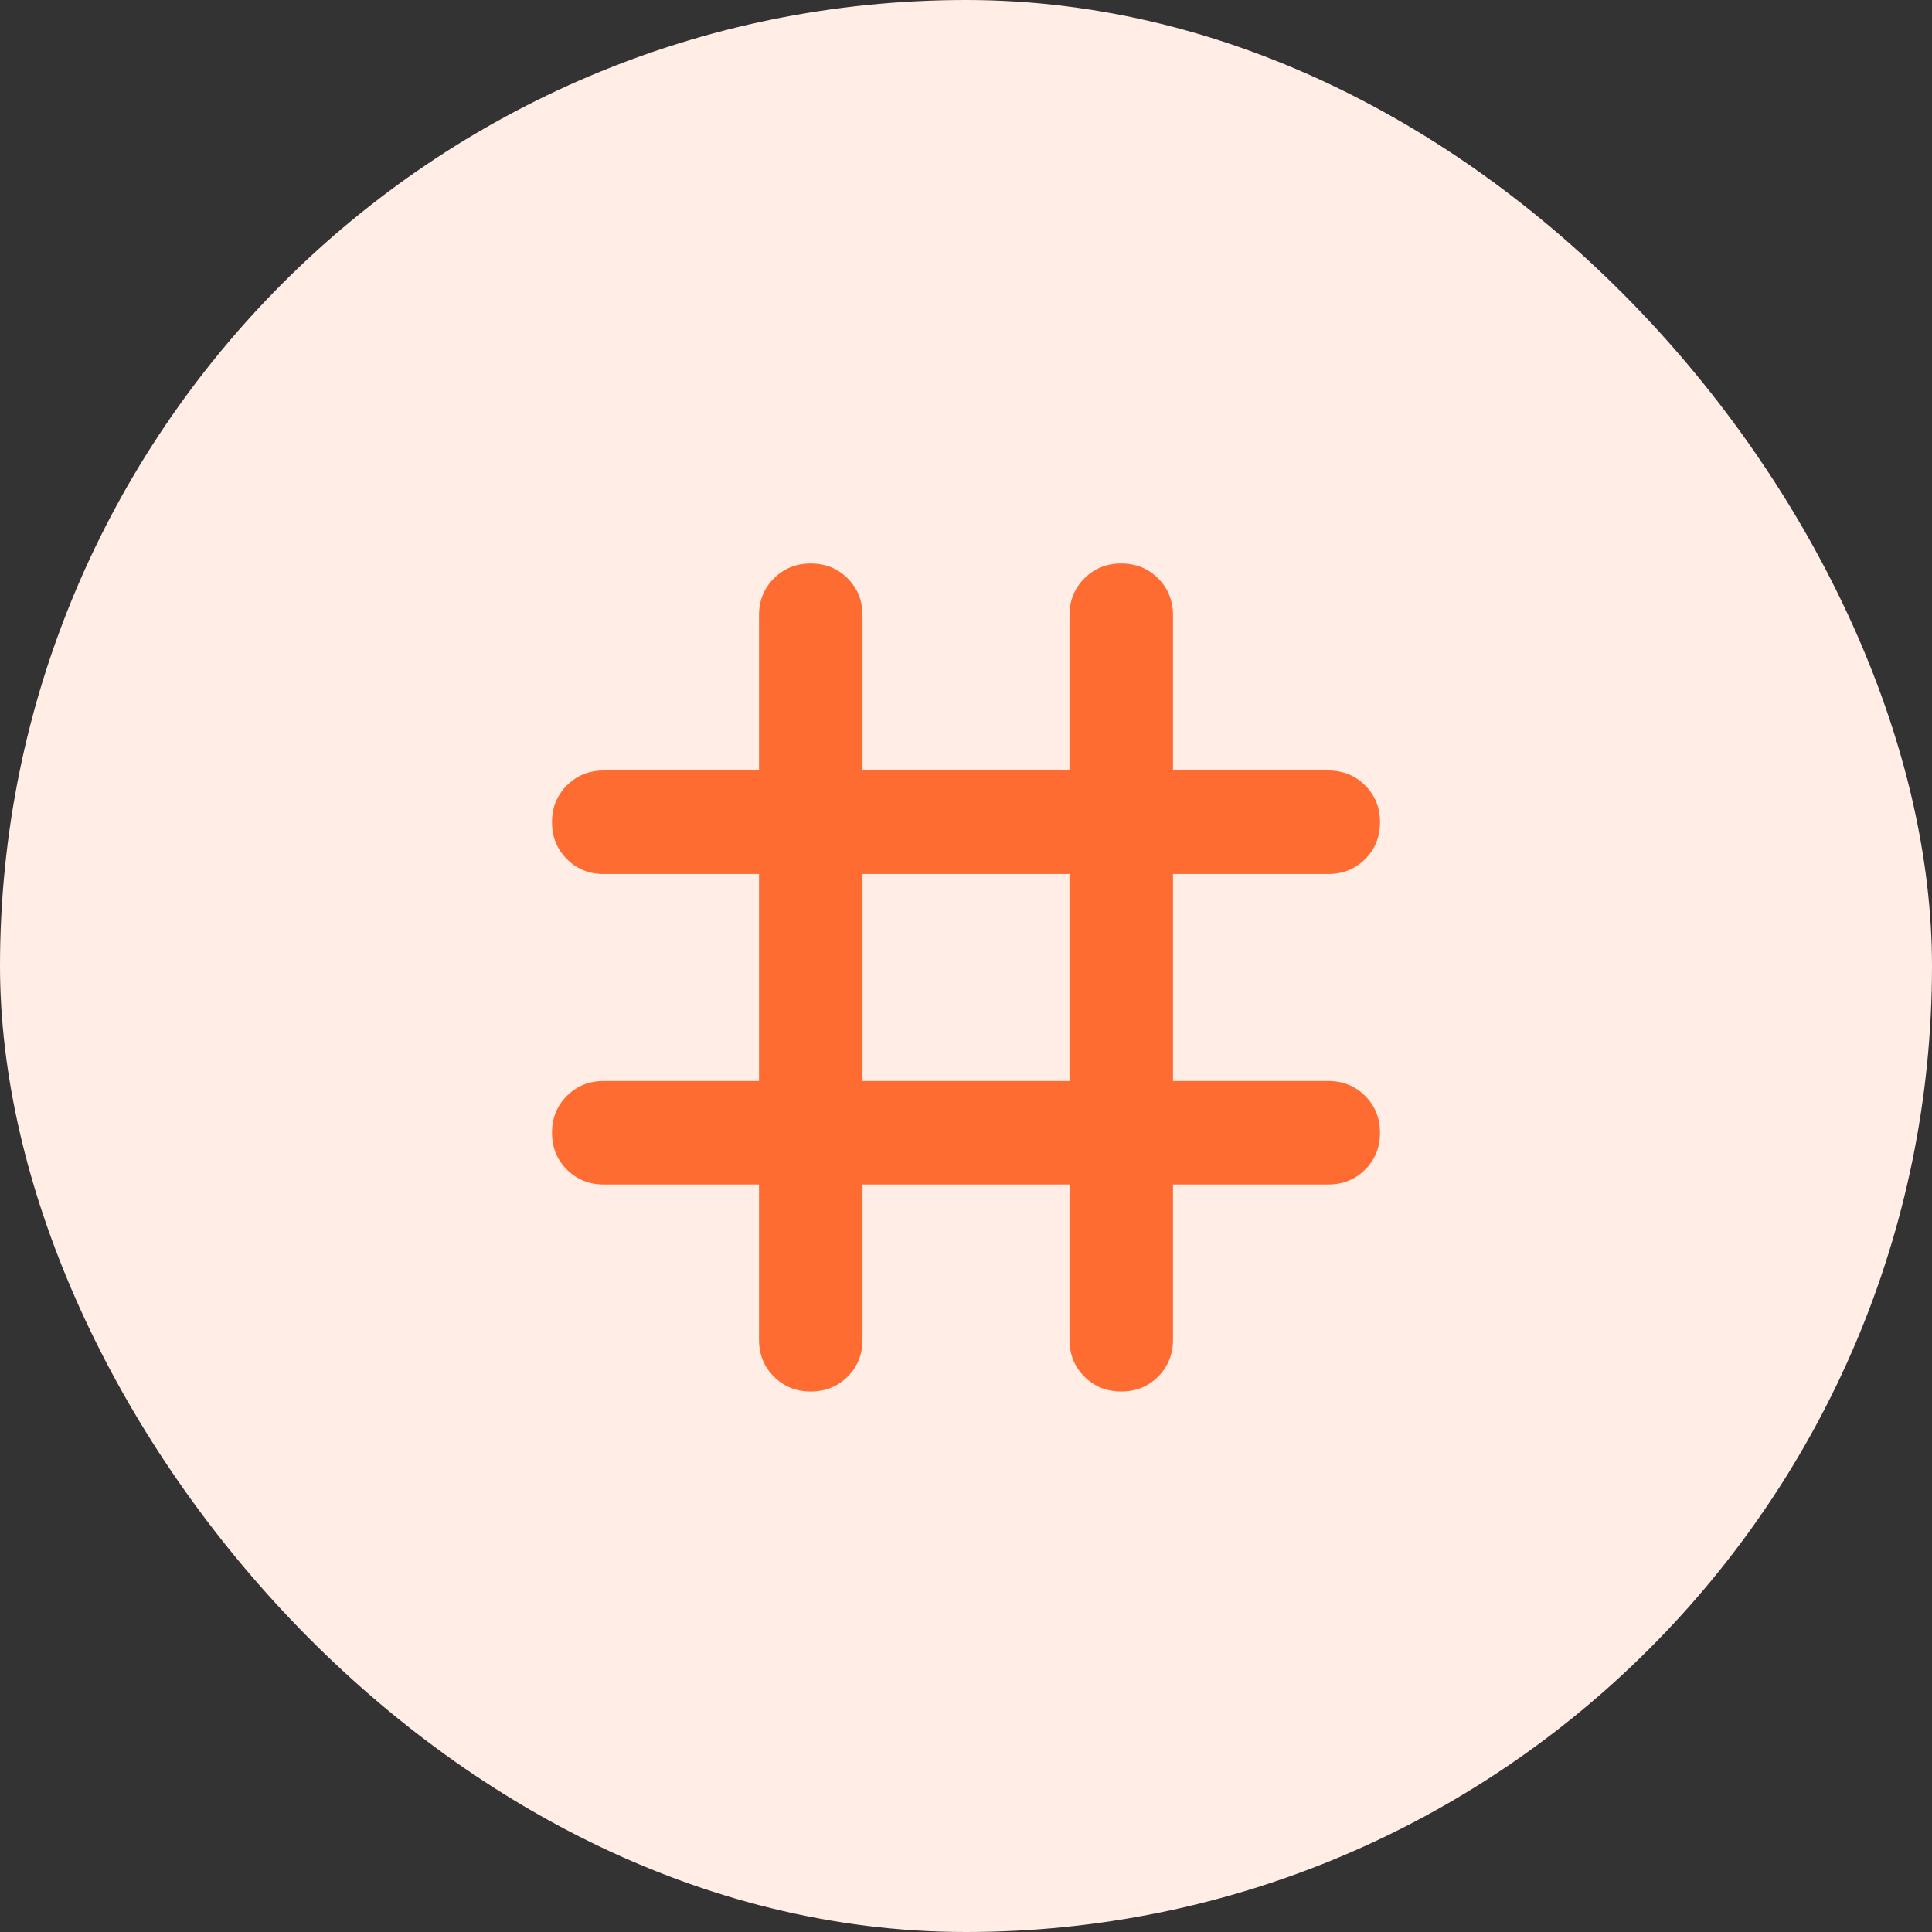 <svg width="84" height="84" viewBox="0 0 84 84" fill="none" xmlns="http://www.w3.org/2000/svg">
<rect x="0" y="0" width="84" height="84" fill="#333333" stroke="none"/>
<rect width="84" height="84" rx="42" fill="#FFEDE6"/>
<path d="M33 51.5H26.25C25.613 51.5 25.078 51.284 24.647 50.853C24.216 50.422 24 49.888 24 49.25C24 48.612 24.216 48.078 24.647 47.647C25.078 47.216 25.613 47 26.25 47H33V38H26.25C25.613 38 25.078 37.784 24.647 37.353C24.216 36.922 24 36.388 24 35.75C24 35.112 24.216 34.578 24.647 34.147C25.078 33.716 25.613 33.5 26.25 33.5H33V26.75C33 26.113 33.216 25.578 33.647 25.147C34.078 24.716 34.612 24.5 35.25 24.5C35.888 24.5 36.422 24.716 36.853 25.147C37.284 25.578 37.5 26.113 37.5 26.75V33.5H46.5V26.75C46.5 26.113 46.716 25.578 47.147 25.147C47.578 24.716 48.112 24.5 48.75 24.5C49.388 24.5 49.922 24.716 50.353 25.147C50.784 25.578 51 26.113 51 26.75V33.5H57.75C58.388 33.5 58.922 33.716 59.353 34.147C59.784 34.578 60 35.112 60 35.75C60 36.388 59.784 36.922 59.353 37.353C58.922 37.784 58.388 38 57.75 38H51V47H57.75C58.388 47 58.922 47.216 59.353 47.647C59.784 48.078 60 48.612 60 49.25C60 49.888 59.784 50.422 59.353 50.853C58.922 51.284 58.388 51.5 57.75 51.5H51V58.25C51 58.888 50.784 59.422 50.353 59.853C49.922 60.284 49.388 60.5 48.75 60.5C48.112 60.5 47.578 60.284 47.147 59.853C46.716 59.422 46.5 58.888 46.5 58.25V51.5H37.5V58.25C37.5 58.888 37.284 59.422 36.853 59.853C36.422 60.284 35.888 60.5 35.25 60.5C34.612 60.5 34.078 60.284 33.647 59.853C33.216 59.422 33 58.888 33 58.25V51.5ZM37.5 47H46.5V38H37.5V47Z" fill="#FF6C31"/>
</svg>
